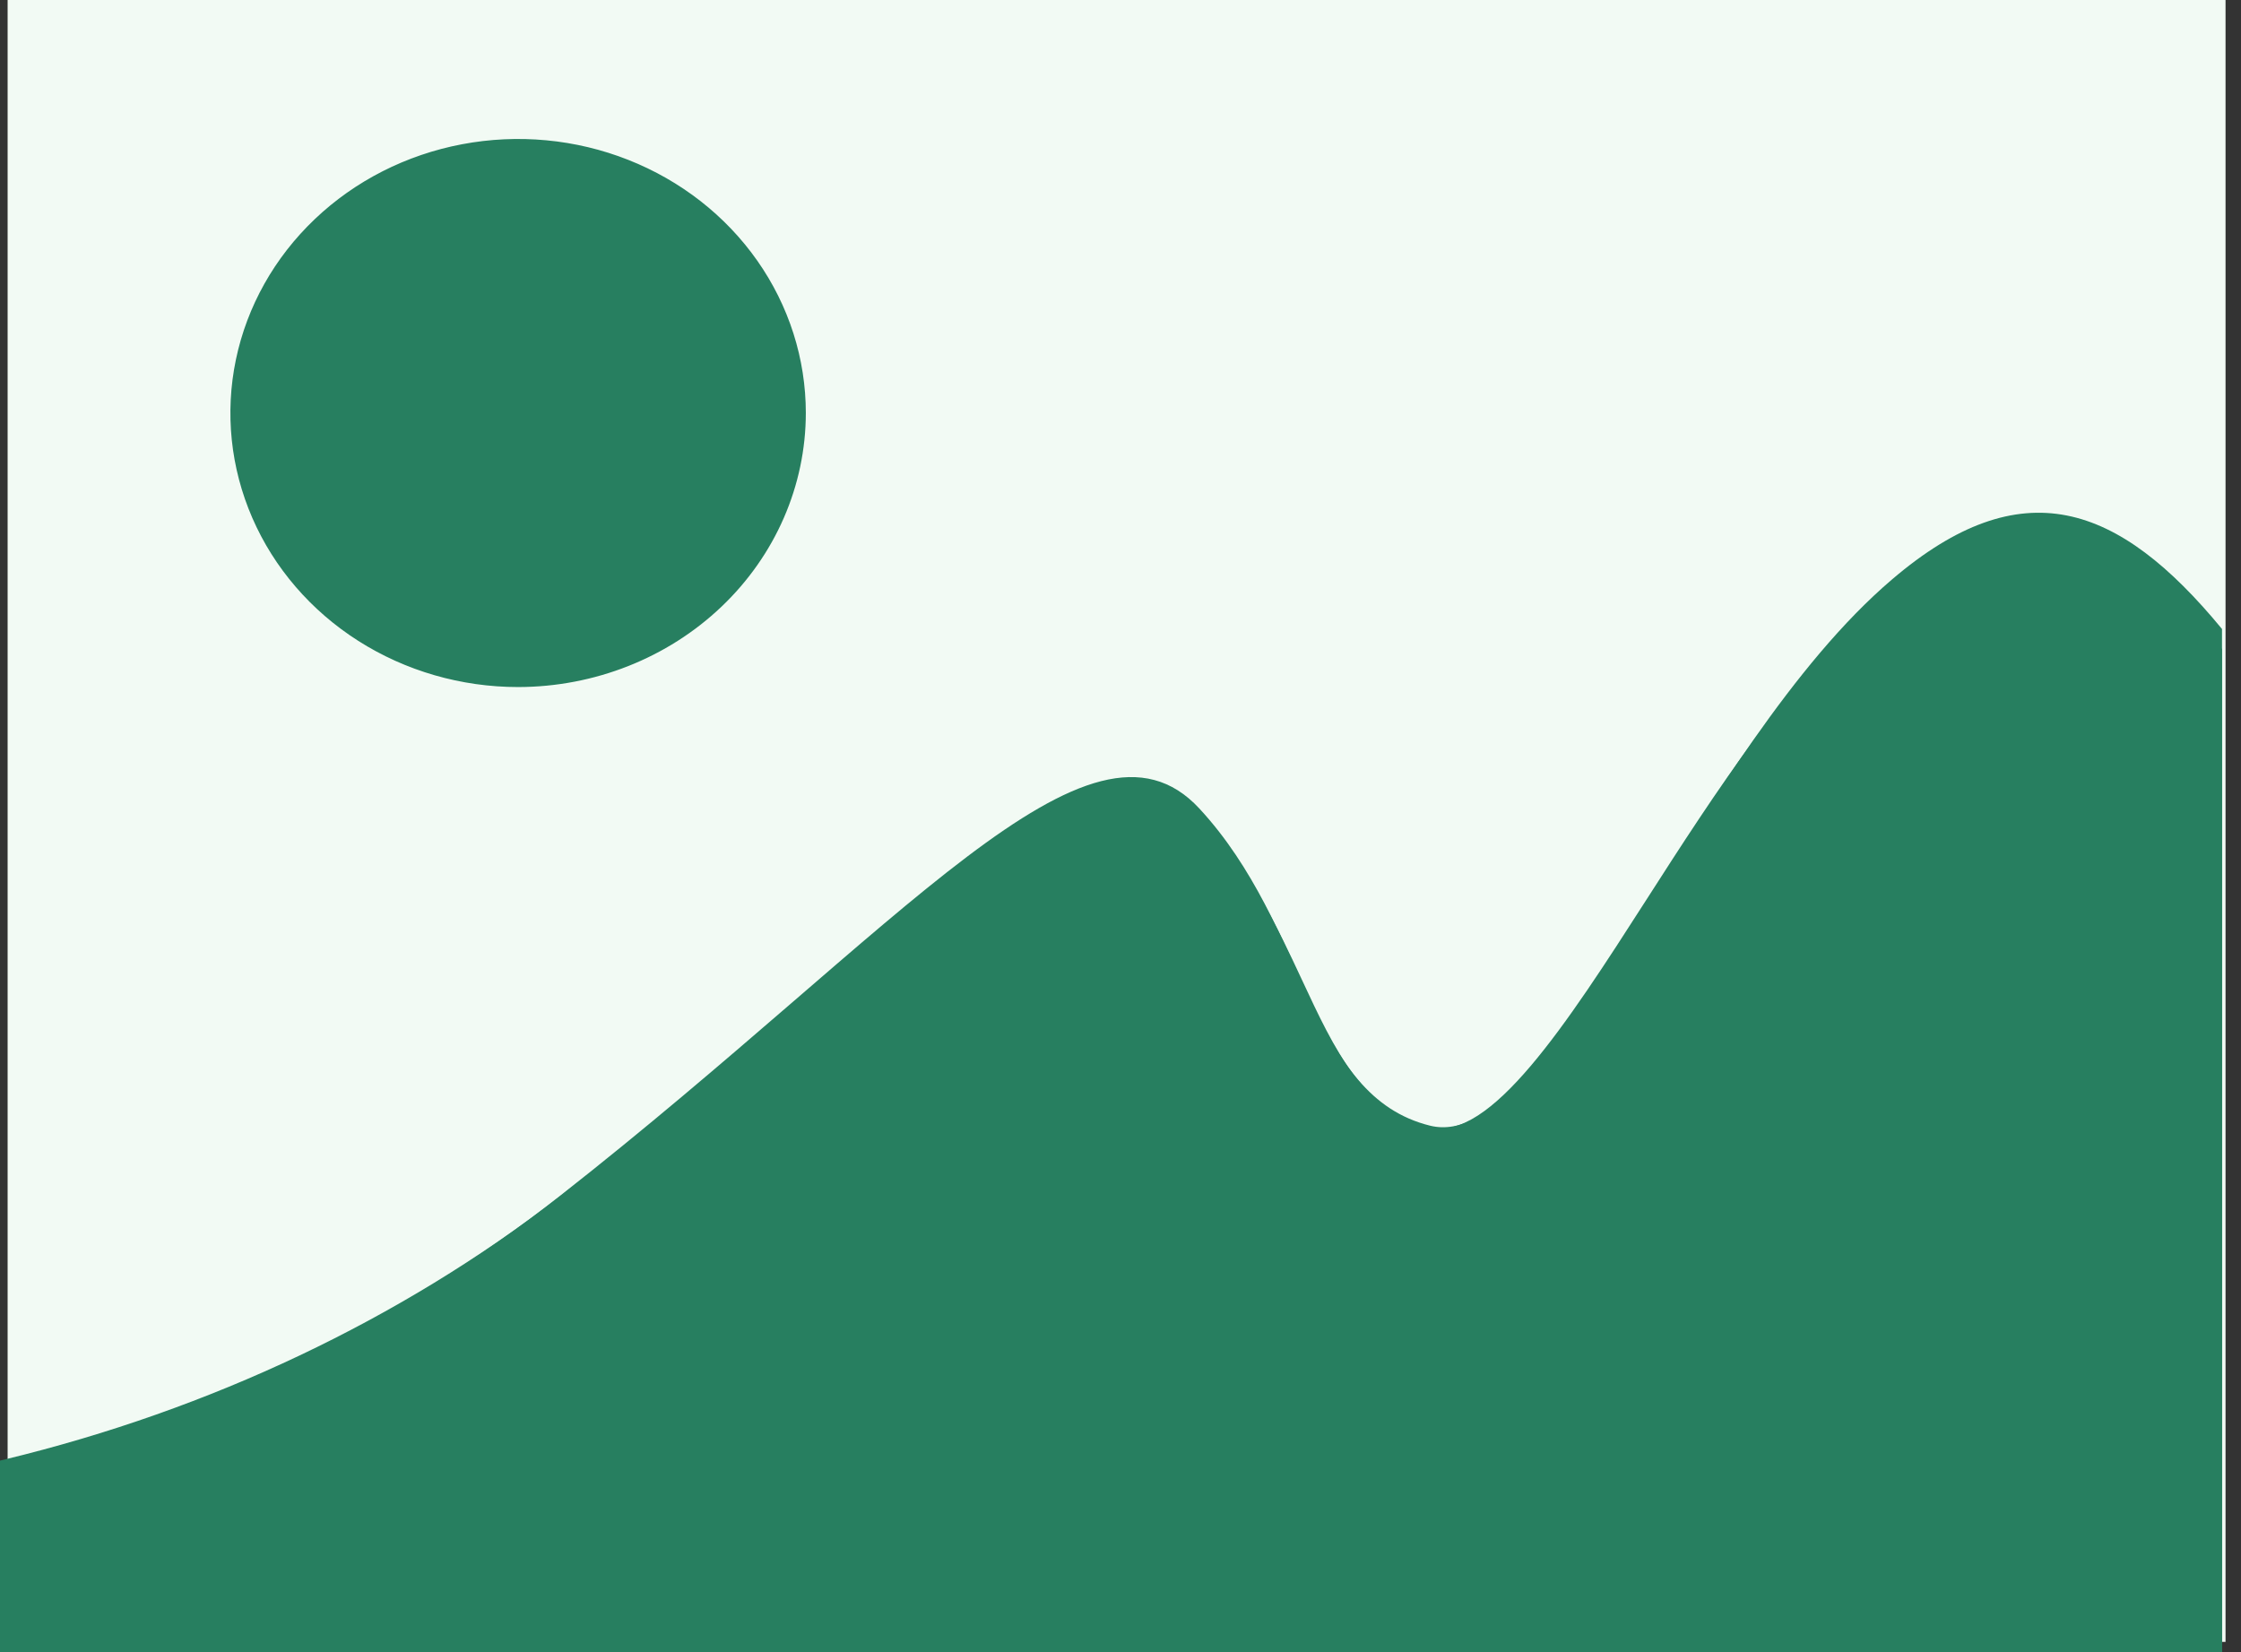 <svg width="118" height="87" viewBox="0 0 118 87" fill="none" xmlns="http://www.w3.org/2000/svg">
<rect x="0" y="0" width="118" height="87" fill="#333333" stroke="none"/>
<path d="M117.186 0H0.401V86.457H117.186V0Z" fill="#F2FAF4"/>
<path d="M117 33.121C111.54 26.489 106.45 24.688 99.631 30.506C89.177 39.404 81.675 60.845 75.306 59.276C68.938 57.707 68.938 48.817 63.148 42.57C57.358 36.324 47.516 48.824 29.527 62.937C20.998 69.65 10.907 74.545 0 77.26V87H117V33.121Z" fill="#277F60"/>
<path d="M117 87H0V76.911L0.296 76.84C11.074 74.228 21.047 69.501 29.47 63.012C34.151 59.414 38.257 55.914 41.916 52.831C49.825 46.129 55.496 41.282 59.818 41.5C60.522 41.544 61.207 41.722 61.827 42.022C62.446 42.321 62.984 42.736 63.405 43.236C65.857 45.825 67.287 48.88 68.558 51.604C70.291 55.322 71.793 58.539 75.284 59.364C78.479 60.126 82.474 53.953 86.668 47.413C90.286 41.769 94.392 35.419 99.074 31.503C102.125 28.956 104.921 27.813 107.637 28.025C110.689 28.258 113.637 30.184 116.92 34.085L117 34.177V87ZM0.799 86.294H116.201V34.431C113.094 30.762 110.354 28.956 107.574 28.737C105.105 28.554 102.501 29.626 99.585 32.032C94.992 35.863 90.925 42.192 87.331 47.78C82.585 55.152 78.847 60.973 75.044 60.056C71.242 59.139 69.604 55.766 67.783 51.872C66.537 49.212 65.13 46.192 62.766 43.688C62.411 43.263 61.957 42.911 61.435 42.656C60.912 42.4 60.334 42.247 59.738 42.206C55.808 42.023 50.2 46.764 42.435 53.339C38.792 56.429 34.654 59.929 29.965 63.541C21.527 70.042 11.552 74.795 0.767 77.454L0.799 86.294Z" fill="#277F60"/>
<path d="M27.281 35.788C35.422 35.788 42.022 29.502 42.022 21.748C42.022 13.994 35.422 7.708 27.281 7.708C19.14 7.708 12.541 13.994 12.541 21.748C12.541 29.502 19.14 35.788 27.281 35.788Z" fill="#277F60"/>
<path d="M27.281 36.178C24.285 36.178 21.356 35.332 18.864 33.746C16.373 32.16 14.431 29.907 13.285 27.27C12.138 24.633 11.838 21.732 12.422 18.933C13.007 16.134 14.45 13.563 16.569 11.545C18.687 9.527 21.387 8.152 24.326 7.596C27.265 7.039 30.311 7.324 33.079 8.417C35.847 9.509 38.213 11.358 39.878 13.731C41.543 16.104 42.431 18.894 42.431 21.748C42.427 25.574 40.83 29.242 37.989 31.947C35.149 34.652 31.298 36.174 27.281 36.178ZM27.281 8.091C24.443 8.091 21.669 8.892 19.31 10.394C16.95 11.896 15.111 14.031 14.026 16.528C12.94 19.026 12.656 21.773 13.21 24.424C13.765 27.075 15.132 29.51 17.139 31.421C19.146 33.332 21.704 34.633 24.487 35.159C27.271 35.686 30.156 35.414 32.777 34.378C35.399 33.343 37.639 31.59 39.214 29.342C40.79 27.094 41.63 24.451 41.628 21.748C41.624 18.126 40.111 14.653 37.421 12.092C34.731 9.532 31.084 8.093 27.281 8.091Z" fill="#277F60"/>
</svg>
